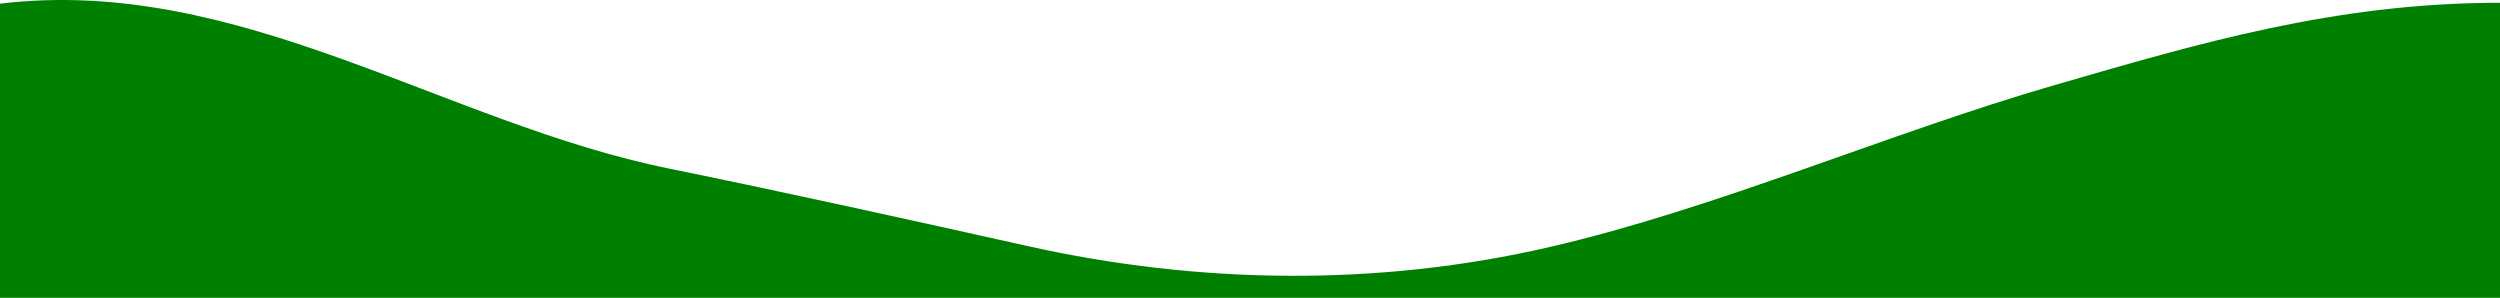 <?xml version="1.0" encoding="UTF-8" standalone="no"?>
<svg
   width="1366"
   height="162.706"
   viewBox="0 0 1366 162.706"
   version="1.1"
   id="svg3"
   sodipodi:docname="wave.svg"
   inkscape:version="1.1.2 (b8e25be833, 2022-02-05)"
   xmlns:inkscape="http://www.inkscape.org/namespaces/inkscape"
   xmlns:sodipodi="http://sodipodi.sourceforge.net/DTD/sodipodi-0.dtd"
   xmlns="http://www.w3.org/2000/svg"
   xmlns:svg="http://www.w3.org/2000/svg">
  <defs
     id="defs7" />
  <sodipodi:namedview
     id="namedview5"
     pagecolor="#ffffff"
     bordercolor="#666666"
     borderopacity="1.0"
     inkscape:pageshadow="2"
     inkscape:pageopacity="0.0"
     inkscape:pagecheckerboard="0"
     showgrid="false"
     inkscape:zoom="0.9363104"
     inkscape:cx="683"
     inkscape:cy="81.703675"
     inkscape:window-width="1920"
     inkscape:window-height="1001"
     inkscape:window-x="-9"
     inkscape:window-y="-9"
     inkscape:window-maximized="1"
     inkscape:current-layer="svg3" />
  <path
     id="waves"
     d="m 365.849,67.154 c 66.023,13.487 129.951,27.66 195.793,42.321 93.787,20.9 191.456,22.161 285.1,0.487 91,-21.011 185.355,-62.257 275.272,-88.292 C 1201.75,-1.428 1276.141,-23.49 1366,-23.49 V 137.7 H 0 V -23 c 130.443,-15.74 243.163,65.374 365.849,90.152 z"
     transform="translate(0,25.008)"
     fill="#f38e53"
     style="fill:#008000" />
</svg>
